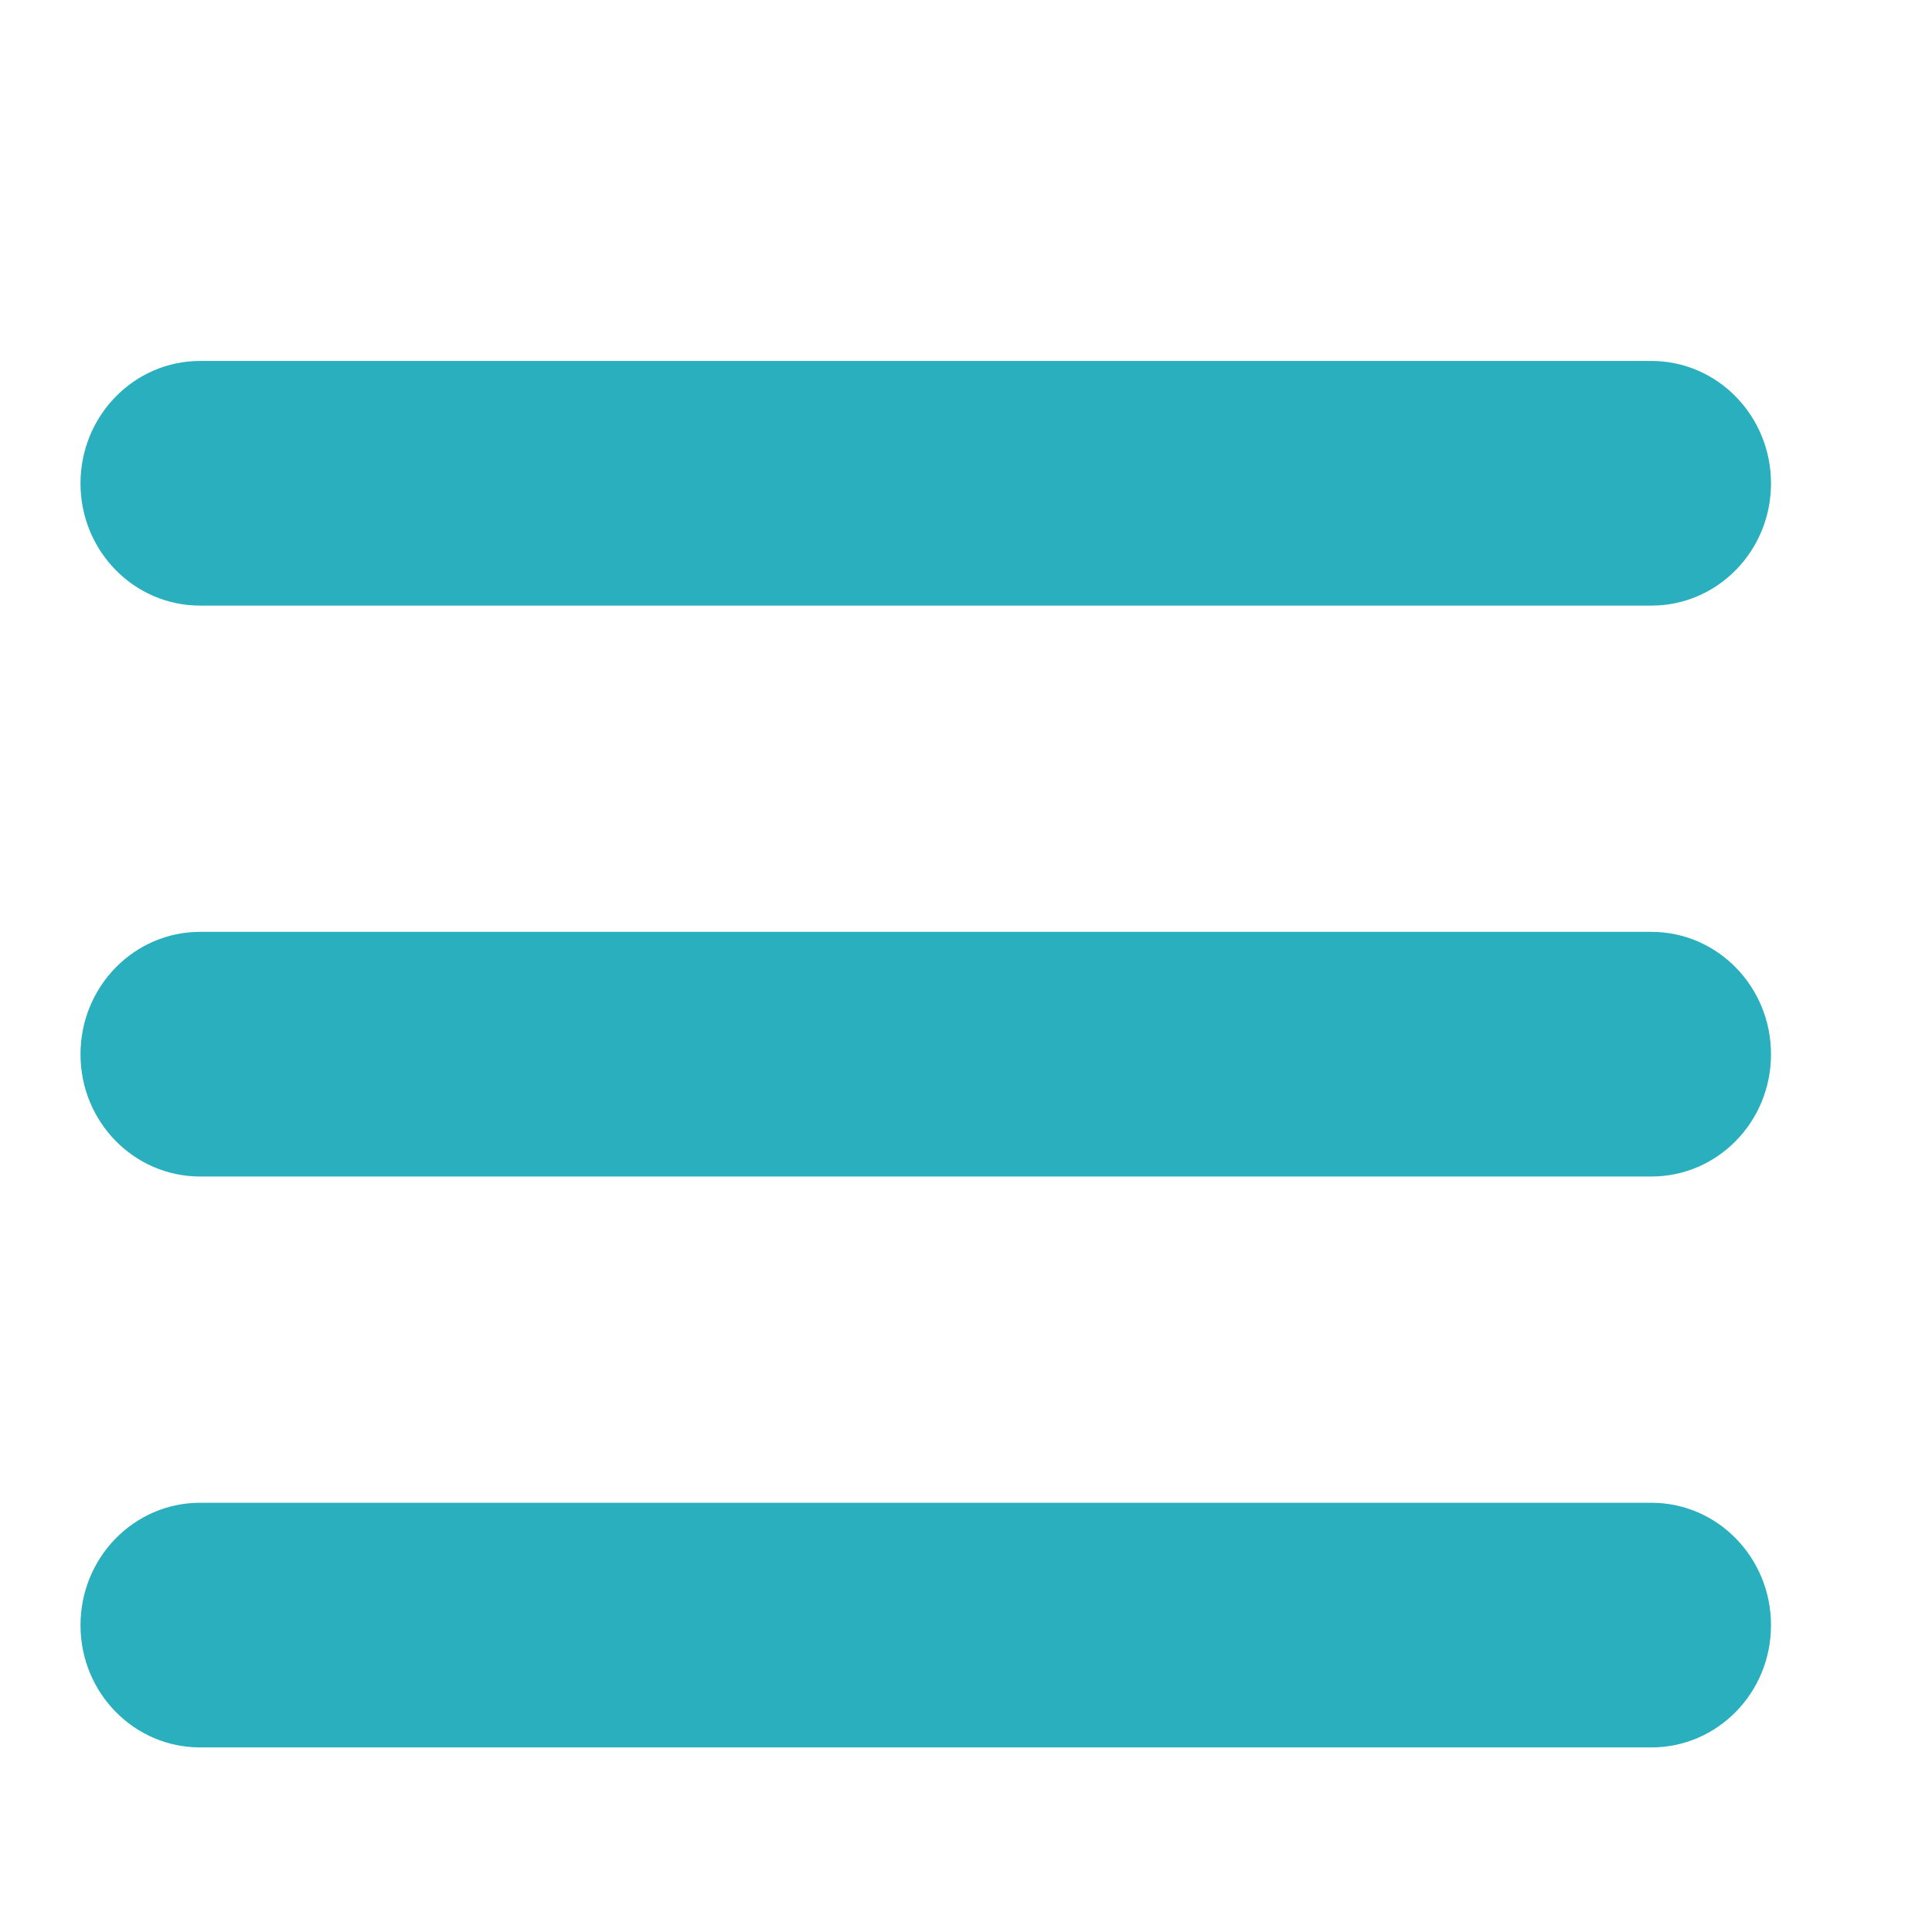 <svg width="24" height="24" viewBox="0 0 24 24" fill="none" xmlns="http://www.w3.org/2000/svg">
<path fill-rule="evenodd" clip-rule="evenodd" d="M4.561 18.668H2.485C1.666 18.668 1 19.347 1 20.189C1 21.03 1.666 21.707 2.485 21.707H4.561H18.439H20.515C21.334 21.707 22 21.03 22 20.189C22 19.347 21.334 18.668 20.515 18.668H18.439H4.561Z" fill="#29AFBD"/>
<path fill-rule="evenodd" clip-rule="evenodd" d="M4.561 11.576H2.485C1.666 11.576 1 12.255 1 13.097C1 13.938 1.666 14.615 2.485 14.615H4.561H18.439H20.515C21.334 14.615 22 13.938 22 13.097C22 12.255 21.334 11.576 20.515 11.576H18.439H4.561Z" fill="#29AFBD"/>
<path fill-rule="evenodd" clip-rule="evenodd" d="M4.561 4.484H2.485C1.666 4.484 1 5.164 1 6.005C1 6.846 1.666 7.523 2.485 7.523H4.561H18.439H20.515C21.334 7.523 22 6.846 22 6.005C22 5.164 21.334 4.484 20.515 4.484H18.439H4.561Z" fill="#29AFBD"/>
</svg>
